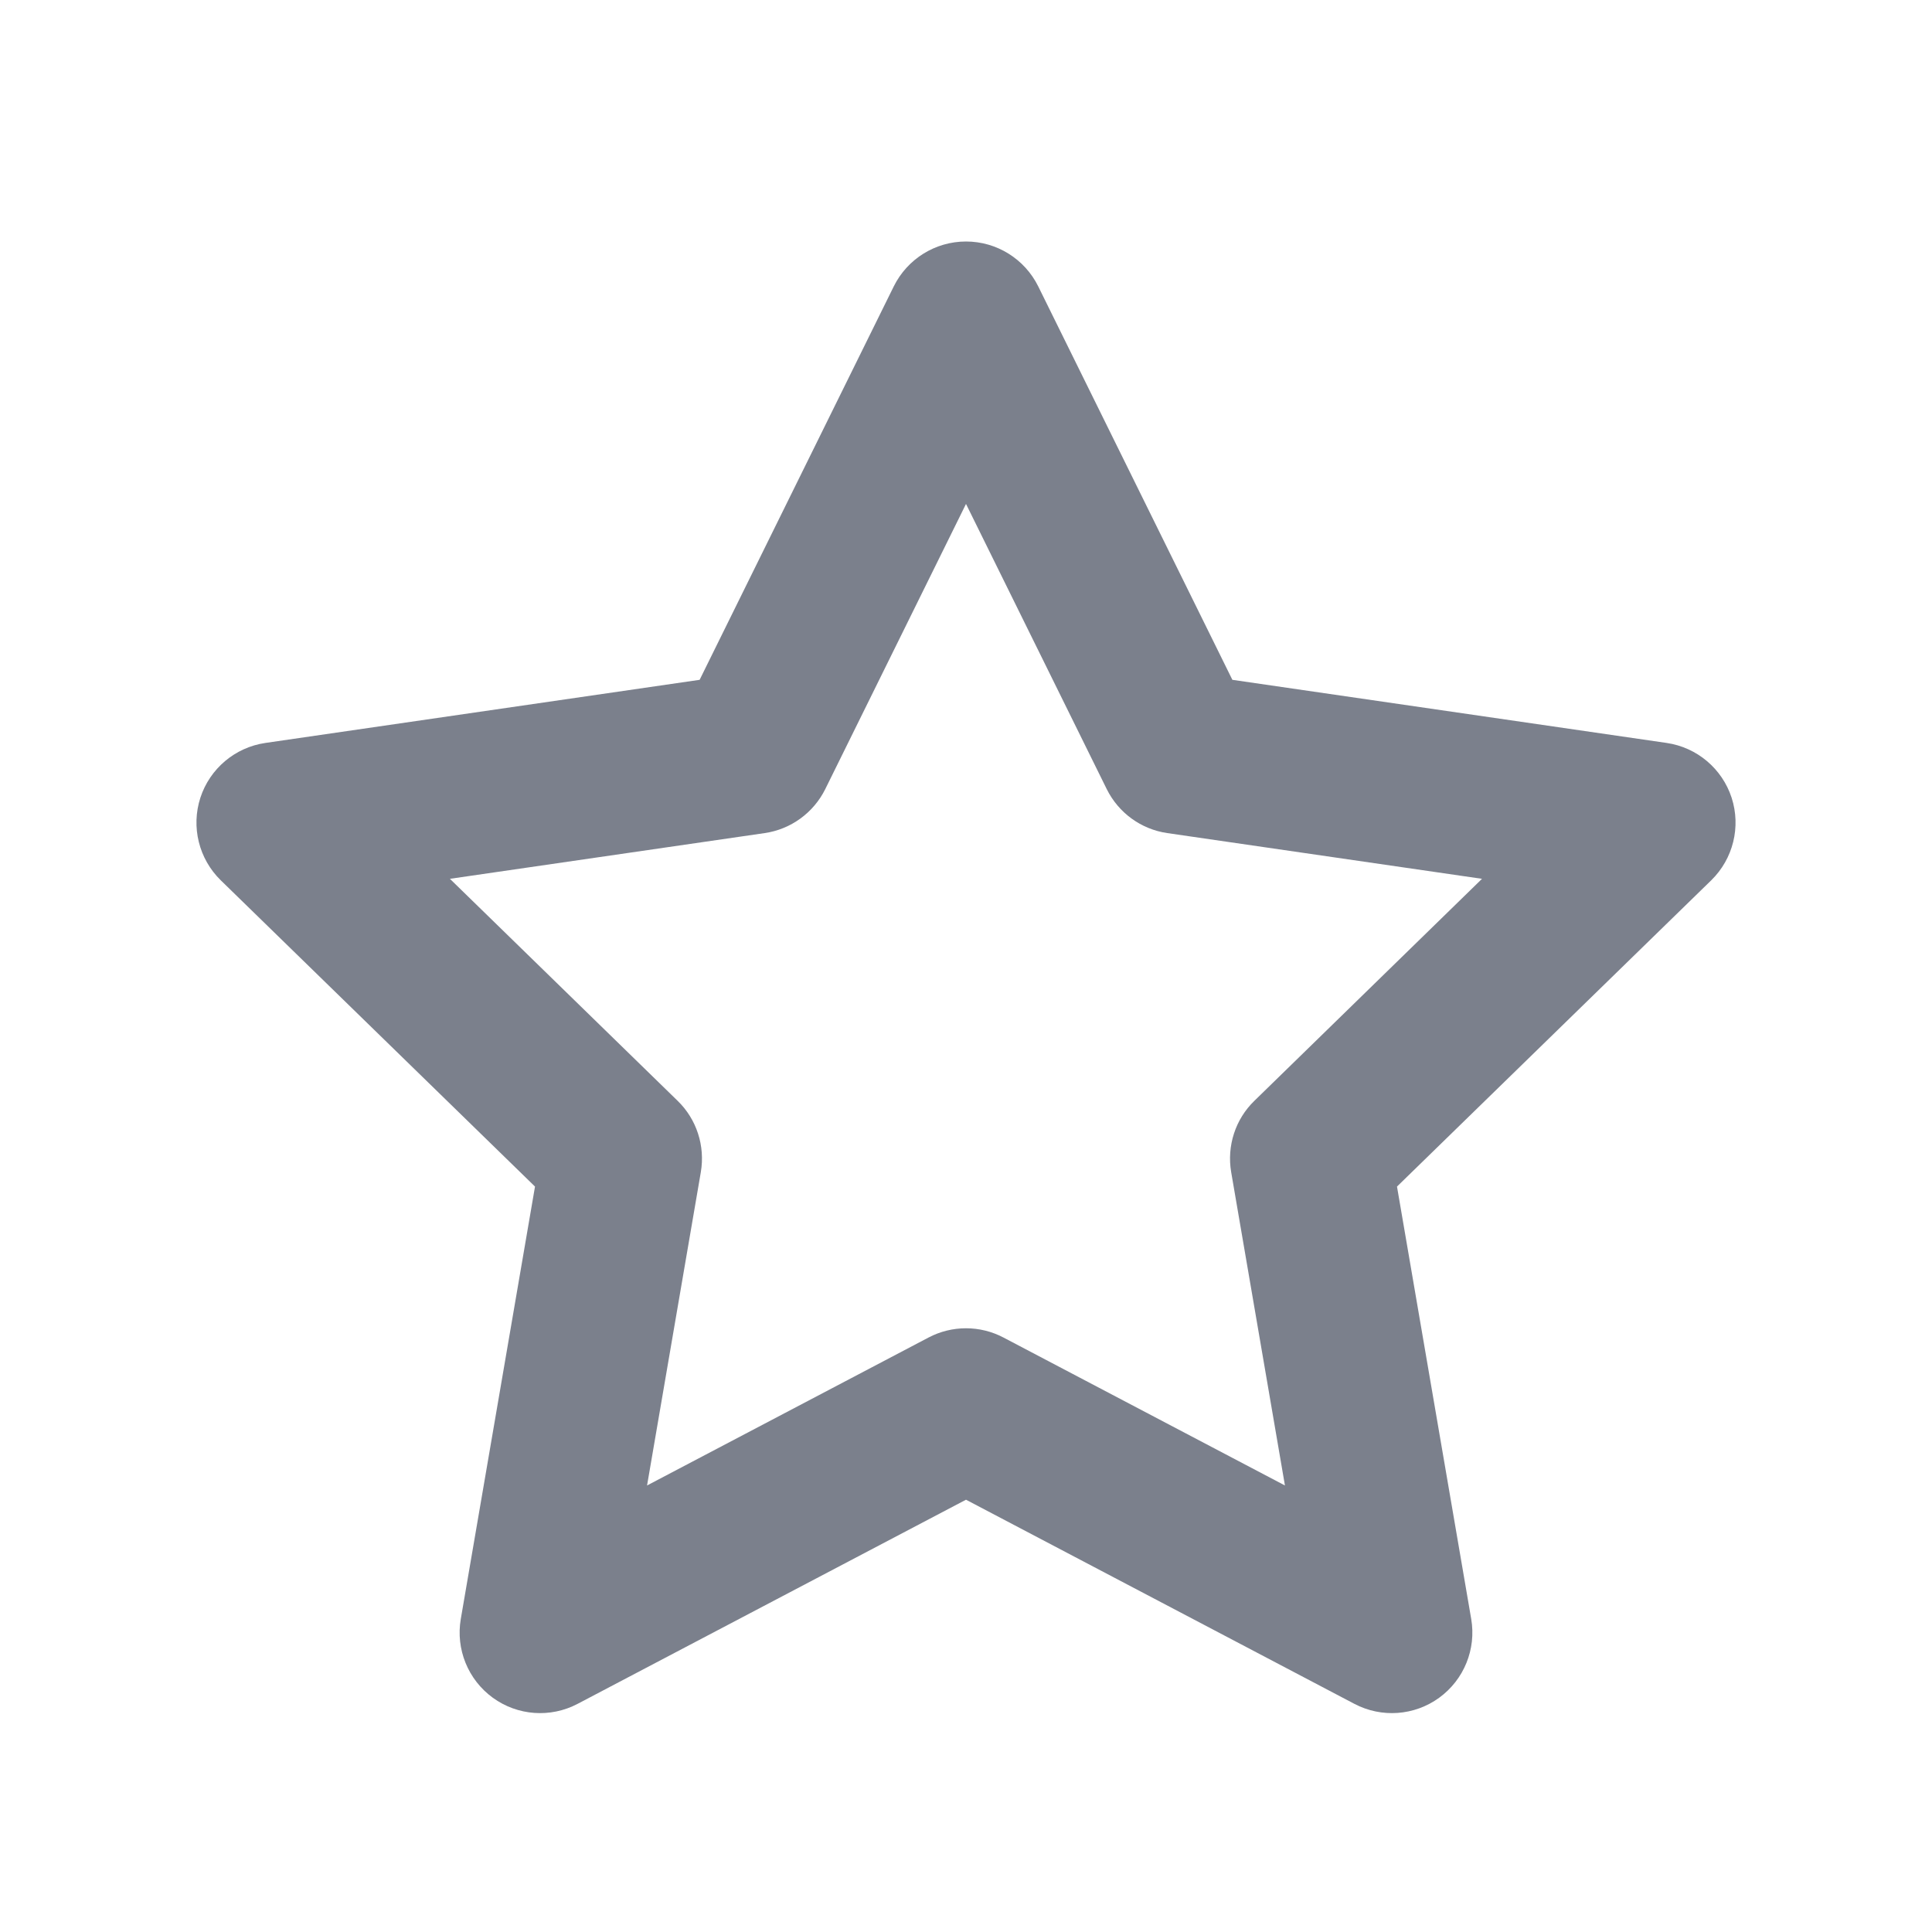 <svg width="24" height="24" viewBox="0 0 24 24" fill="none" xmlns="http://www.w3.org/2000/svg">
<path fill-rule="evenodd" clip-rule="evenodd" d="M12 3C12.381 3 12.728 3.216 12.897 3.557L15.309 8.445L20.703 9.229C21.08 9.284 21.393 9.548 21.511 9.91C21.628 10.272 21.53 10.669 21.258 10.935L17.354 14.74L18.276 20.112C18.34 20.487 18.186 20.866 17.878 21.09C17.57 21.314 17.162 21.343 16.825 21.166L12 18.63L7.175 21.166C6.838 21.343 6.43 21.314 6.122 21.09C5.814 20.866 5.66 20.487 5.724 20.112L6.646 14.74L2.742 10.935C2.47 10.669 2.372 10.272 2.489 9.91C2.607 9.548 2.92 9.284 3.297 9.229L8.691 8.445L11.103 3.557C11.272 3.216 11.619 3 12 3ZM12 6.26L10.252 9.802C10.106 10.097 9.824 10.302 9.499 10.349L5.589 10.917L8.418 13.675C8.654 13.904 8.761 14.235 8.706 14.56L8.038 18.453L11.535 16.615C11.826 16.462 12.174 16.462 12.465 16.615L15.962 18.453L15.294 14.56C15.239 14.235 15.346 13.904 15.582 13.675L18.41 10.917L14.501 10.349C14.175 10.302 13.894 10.097 13.748 9.802L12 6.26Z" fill="#7B808C"/>
</svg>
